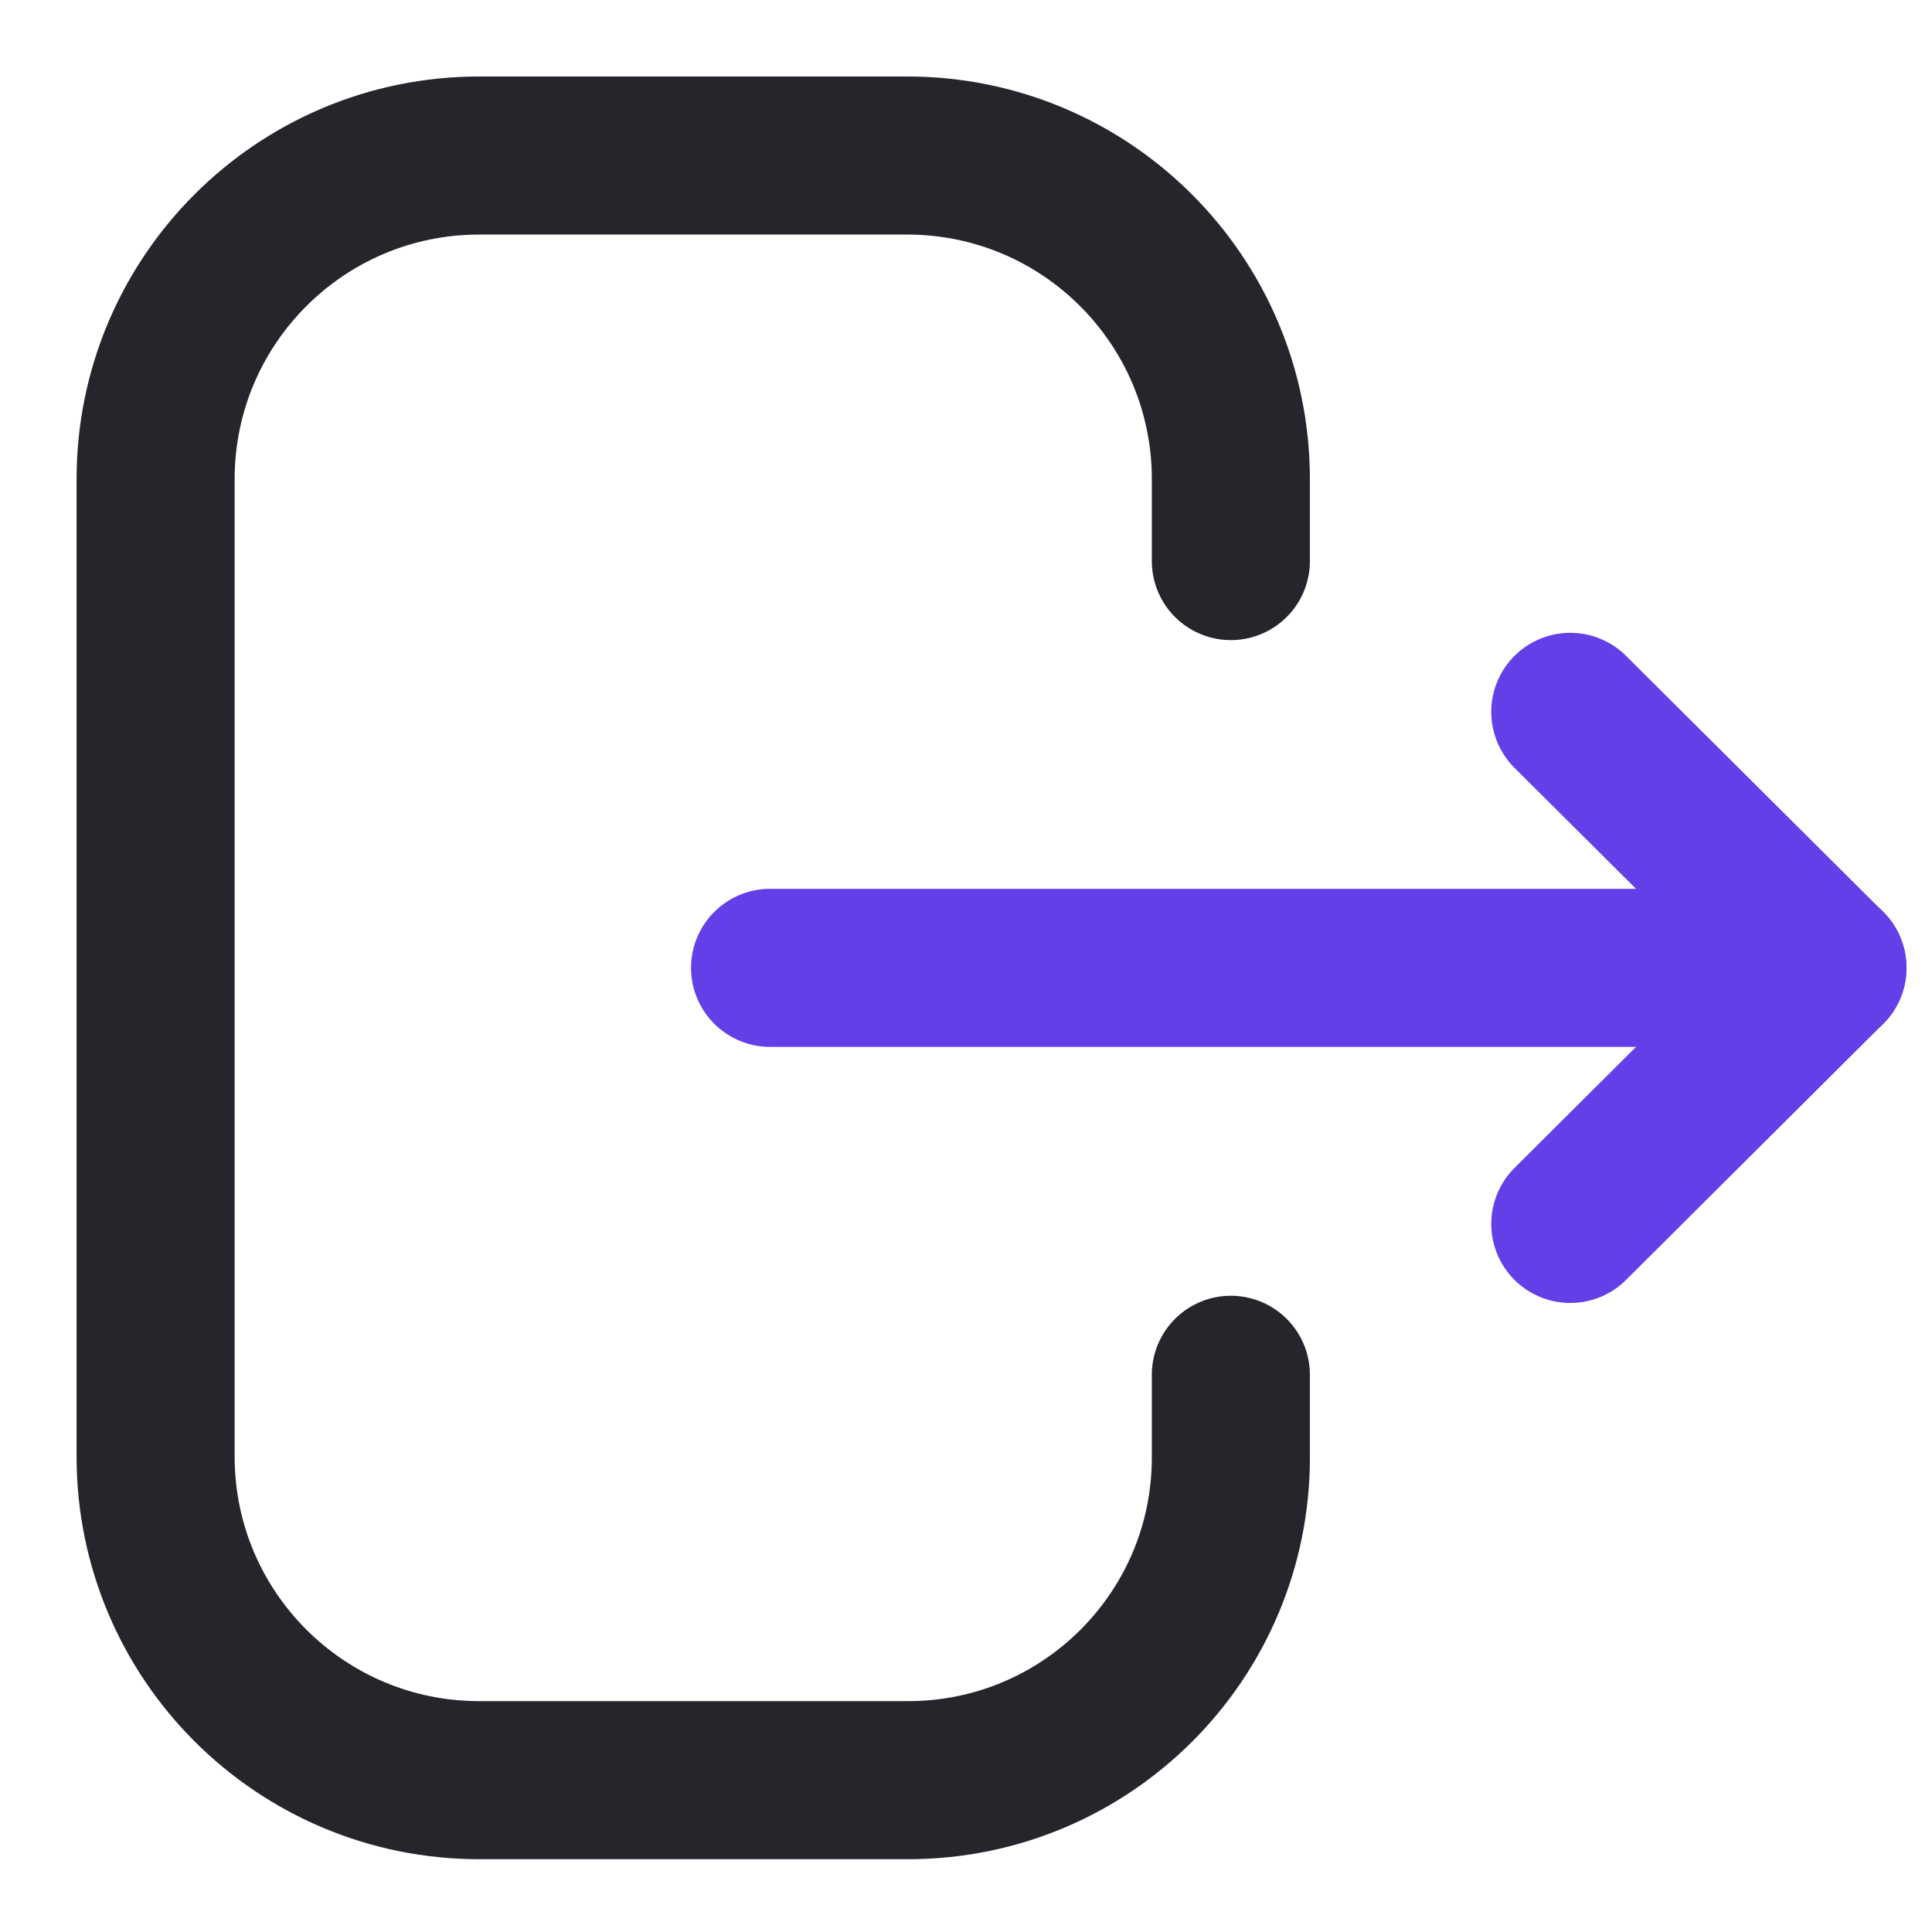 <svg width="22" height="22" viewBox="0 0 22 22" fill="none" xmlns="http://www.w3.org/2000/svg">
<path d="M14.016 6.389V5.456C14.016 3.421 12.366 1.771 10.331 1.771H5.456C3.422 1.771 1.772 3.421 1.772 5.456V16.587C1.772 18.622 3.422 20.271 5.456 20.271H10.341C12.37 20.271 14.016 18.627 14.016 16.598V15.655" stroke="#24262B" stroke-width="1.8" stroke-linecap="round" stroke-linejoin="round"/>
<path d="M20.81 11.021H8.769" stroke="#633FE8" stroke-width="1.8" stroke-linecap="round" stroke-linejoin="round"/>
<path d="M17.881 8.106L20.809 11.021L17.881 13.937" stroke="#633FE8" stroke-width="1.8" stroke-linecap="round" stroke-linejoin="round"/>
</svg>

